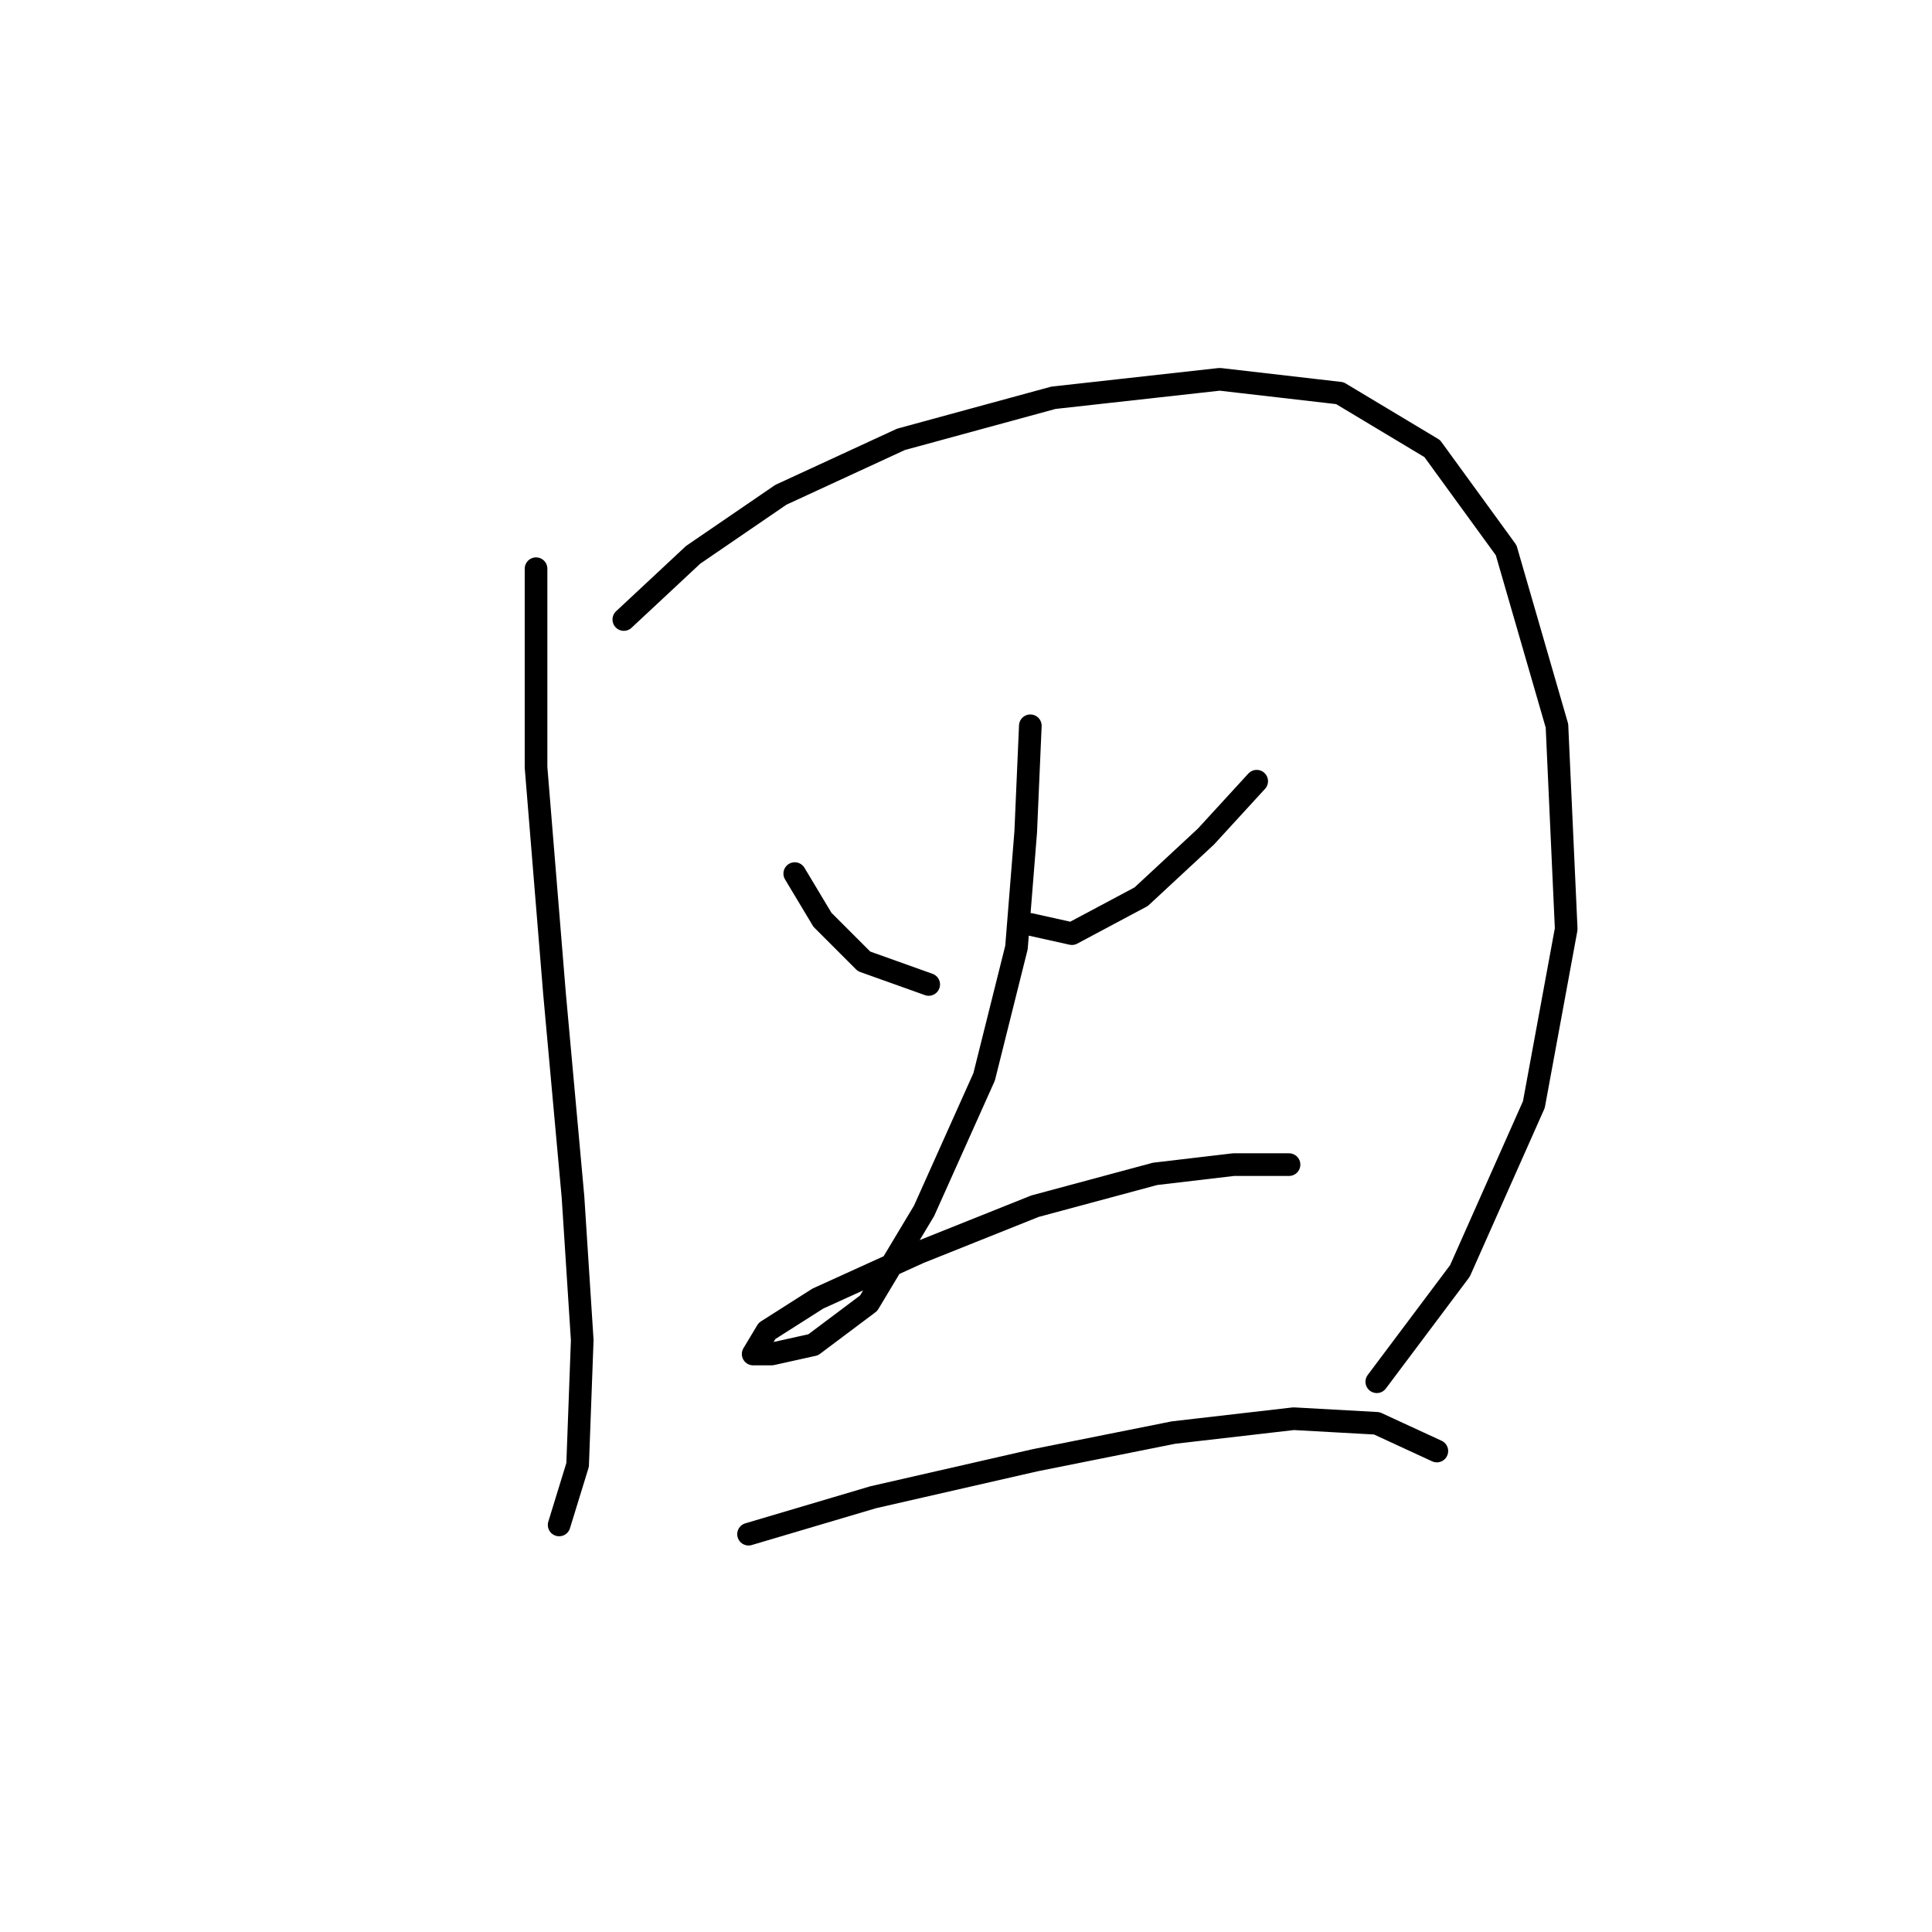 <?xml version="1.0" standalone="no"?>
    <svg width="256" height="256" xmlns="http://www.w3.org/2000/svg" version="1.1">
    <polyline stroke="black" stroke-width="3" stroke-linecap="round" fill="transparent" stroke-linejoin="round" points="71.028 75.356 71.028 101.677 73.477 131.67 75.925 158.603 77.149 177.579 76.537 194.106 74.089 202.063 74.089 202.063 " />
        <polyline stroke="black" stroke-width="3" stroke-linecap="round" fill="transparent" stroke-linejoin="round" points="82.659 82.089 91.84 73.519 103.47 65.562 119.385 58.216 139.585 52.707 161.621 50.259 177.536 52.095 189.778 59.441 199.572 72.907 206.305 96.168 207.53 123.1 203.245 146.361 193.451 168.397 182.433 183.088 182.433 183.088 " />
        <polyline stroke="black" stroke-width="3" stroke-linecap="round" fill="transparent" stroke-linejoin="round" points="105.307 115.755 108.979 121.876 114.488 127.385 123.058 130.446 123.058 130.446 " />
        <polyline stroke="black" stroke-width="3" stroke-linecap="round" fill="transparent" stroke-linejoin="round" points="166.518 103.513 159.785 110.858 151.215 118.816 142.034 123.713 136.524 122.488 136.524 122.488 " />
        <polyline stroke="black" stroke-width="3" stroke-linecap="round" fill="transparent" stroke-linejoin="round" points="136.524 96.168 135.912 110.246 134.688 125.549 130.403 142.688 122.446 160.439 115.1 172.682 107.755 178.191 102.246 179.415 99.798 179.415 101.634 176.354 108.367 172.07 121.834 165.948 137.137 159.827 153.052 155.543 163.457 154.318 170.803 154.318 170.803 154.318 " />
        <polyline stroke="black" stroke-width="3" stroke-linecap="round" fill="transparent" stroke-linejoin="round" points="99.186 203.287 115.713 198.39 137.137 193.494 155.5 189.821 171.415 187.985 182.433 188.597 190.39 192.269 190.39 192.269 " />
        </svg>